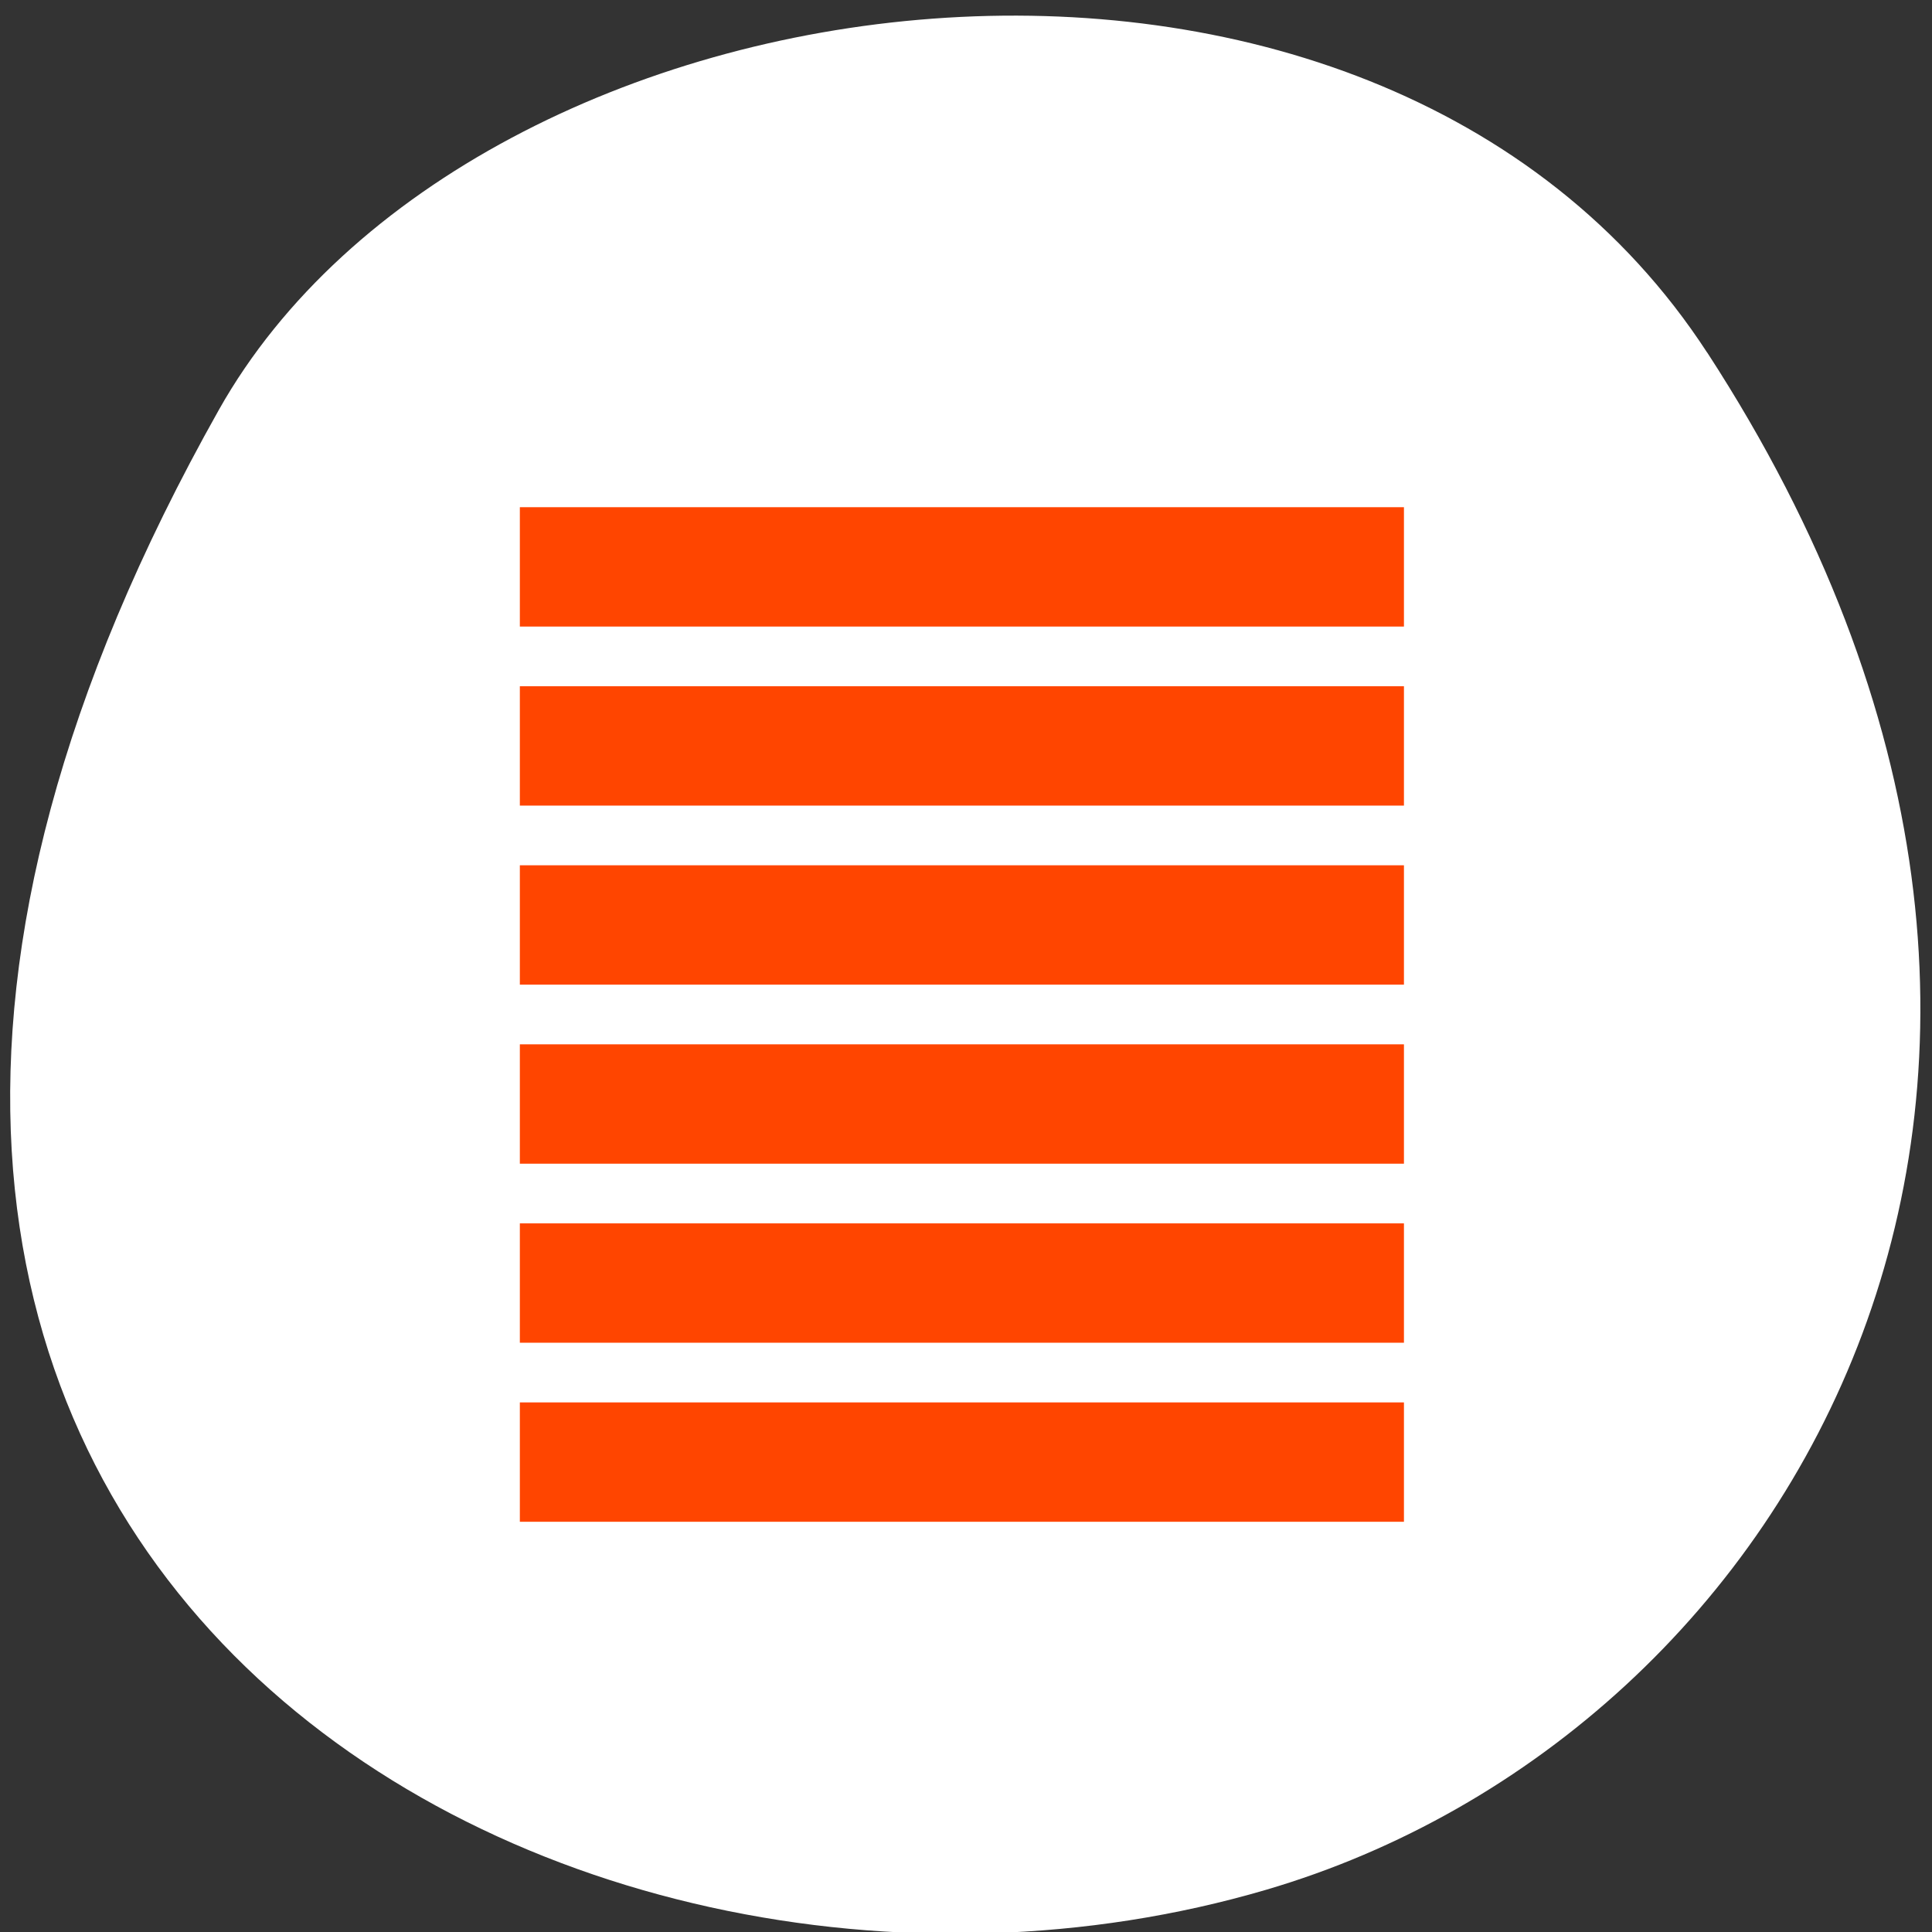<svg xmlns="http://www.w3.org/2000/svg" viewBox="0 0 256 256"><rect x="0" y="0" width="256" height="256" fill="#333333" stroke="none"/><path d="M 226.22,46.721 C 288.49,142.481 238.25,229.721 167.75,250.411 72.92,278.254 -55.84,205.091 29,54.311 c 33.72,-59.925 152.85,-75.79 197.21,-7.587 z" style="fill:#fff;color:#000"/><g style="fill:#ff4500;stroke:#ff4500"><path d="m 3 1033.362 v 1 h 16 v -1 z m 0 3 v 1 h 16 v -1 z m 0 3 v 1 h 16 v -1 z m 0 3 v 1 h 16 v -1 z m 0 3 v 1 h 16 v -1 z m 0 3 v 1 h 16 v -1 z" transform="matrix(6.891 0 0 7.908 51.655 -8100.666)"/></g></svg>